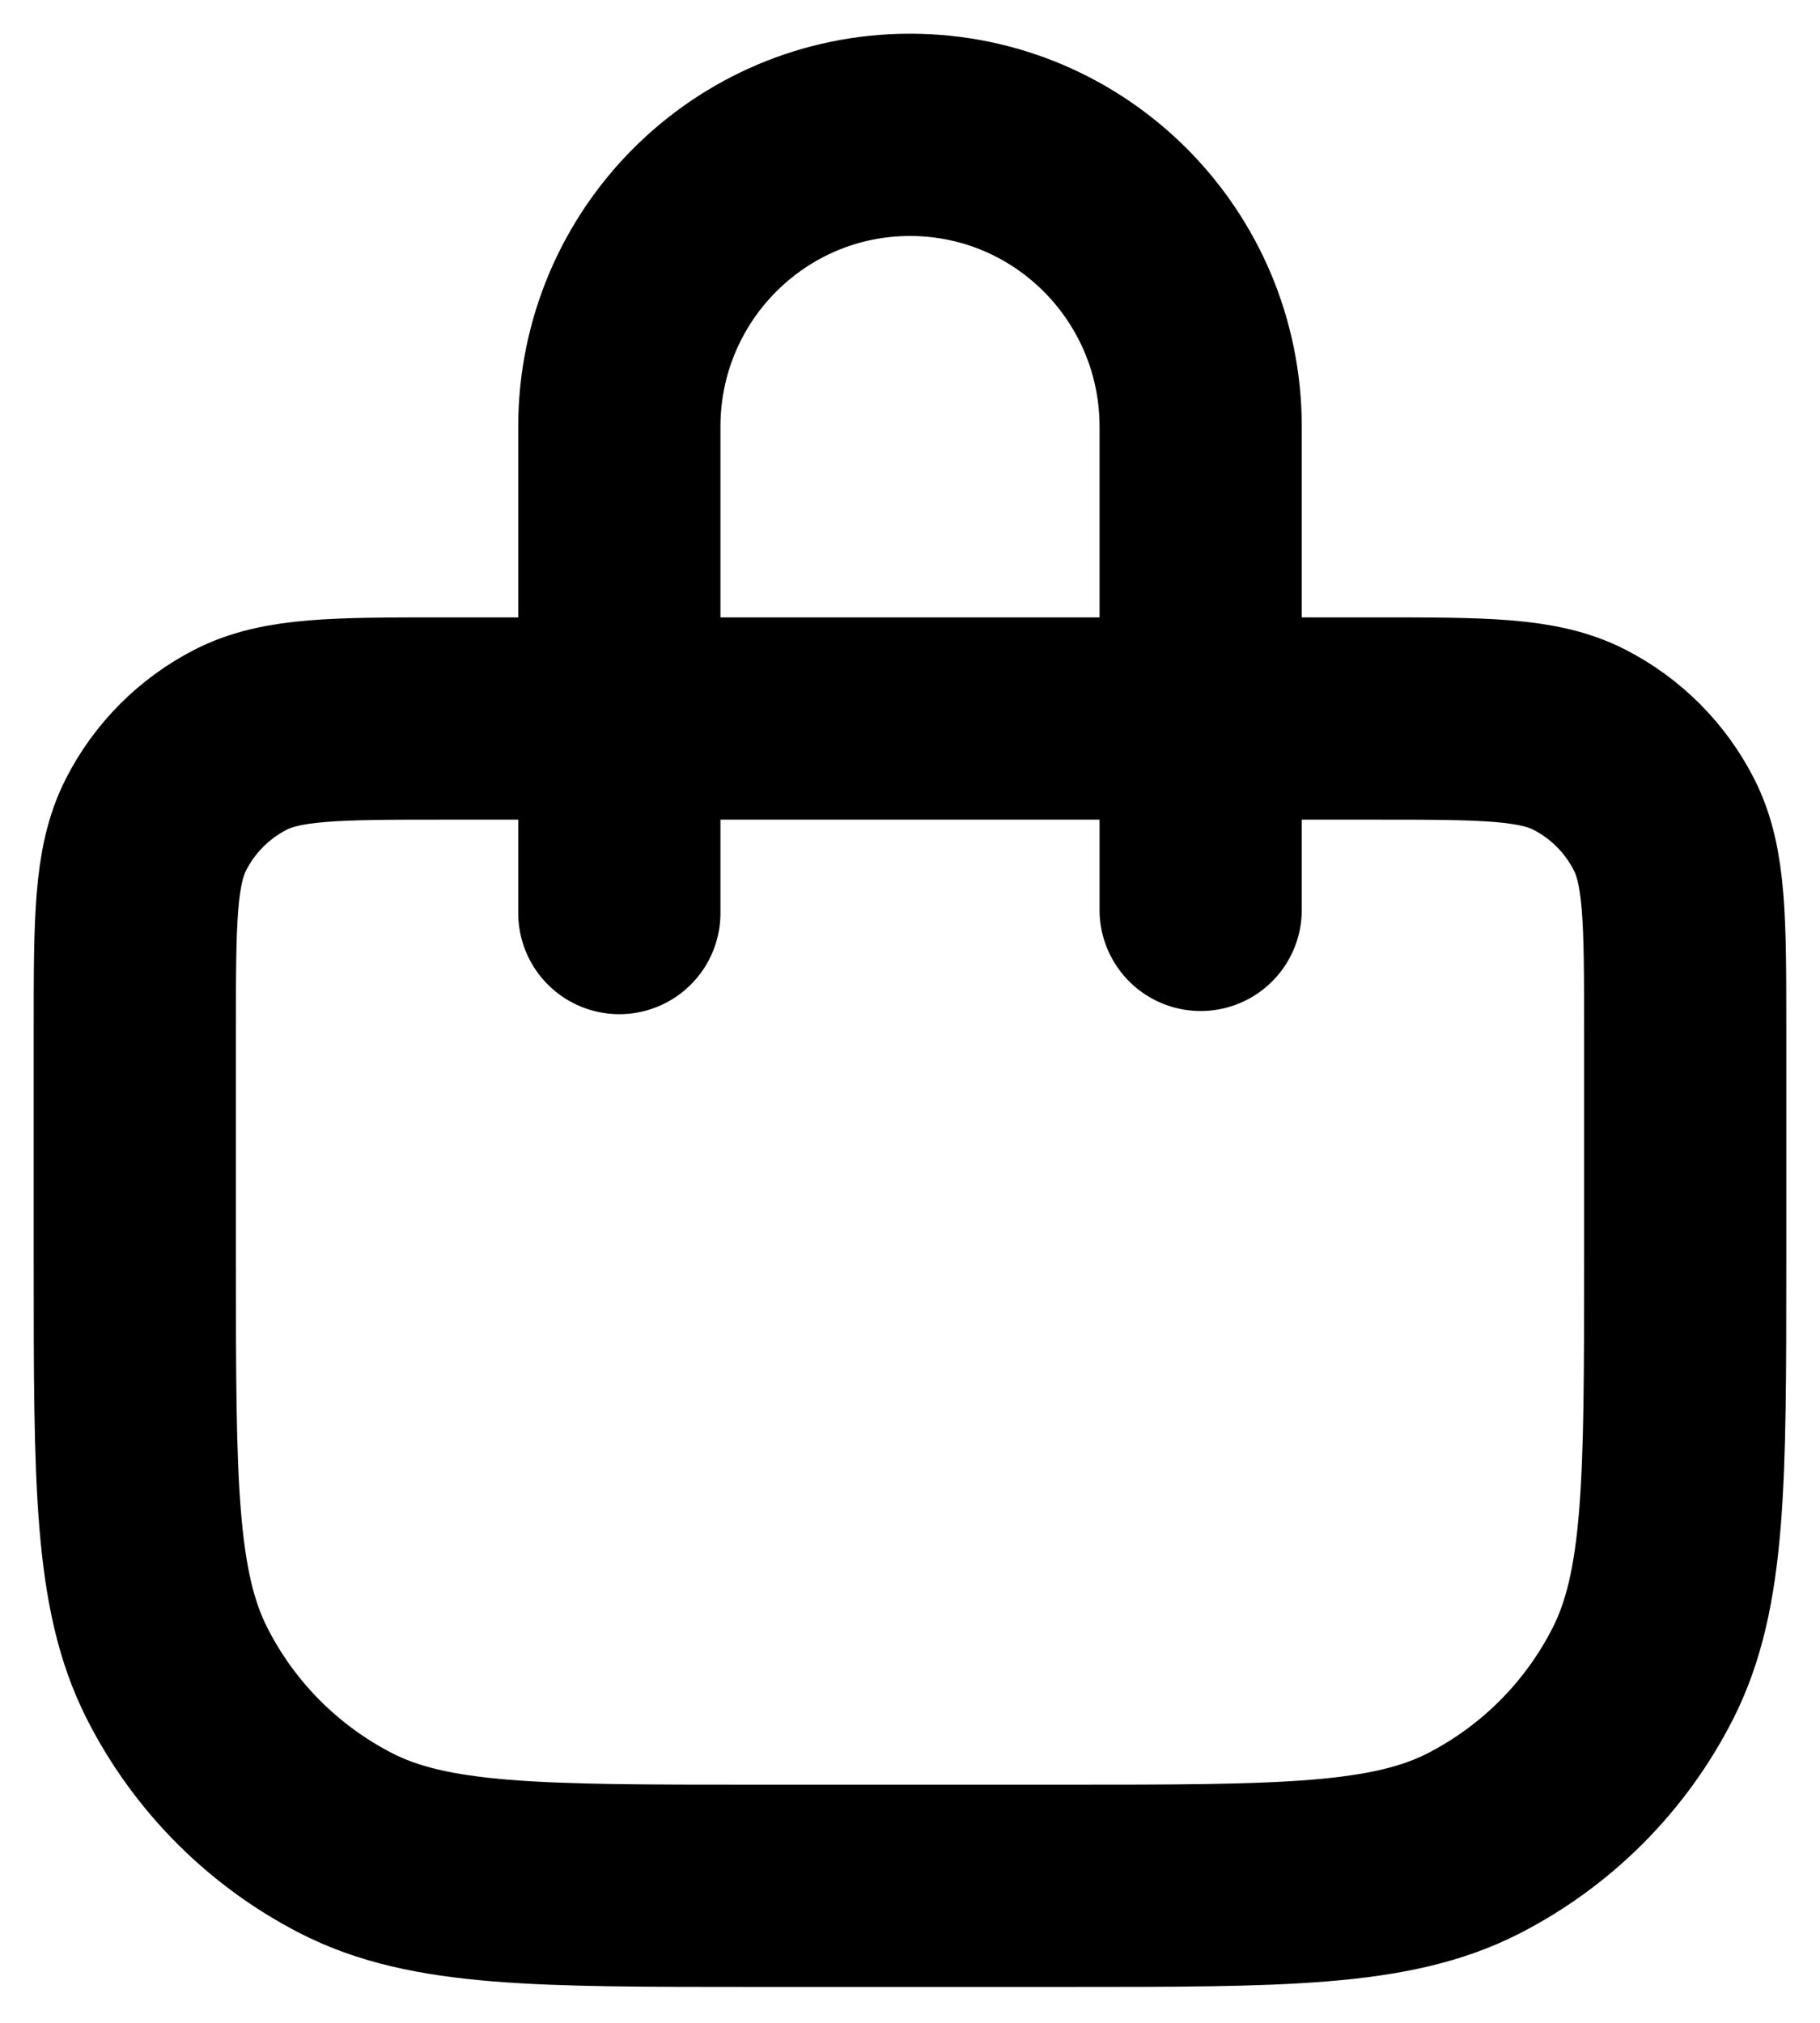 <svg width="27" height="30" viewBox="0 0 27 30" fill="none" xmlns="http://www.w3.org/2000/svg">
<path d="M9.188 13.541V6.328C9.188 3.938 11.118 2 13.5 2C15.882 2 17.812 3.938 17.812 6.328V13.494M11.2 27.968H15.8C19.02 27.968 20.63 27.968 21.86 27.339C22.942 26.785 23.822 25.903 24.373 24.817C25 23.582 25 21.967 25 18.735V15.272C25 13.656 25 12.848 24.687 12.231C24.411 11.688 23.971 11.247 23.43 10.97C22.815 10.656 22.01 10.656 20.4 10.656H6.6C4.99 10.656 4.185 10.656 3.57 10.97C3.029 11.247 2.589 11.688 2.313 12.231C2 12.848 2 13.656 2 15.272V18.735C2 21.967 2 23.582 2.627 24.817C3.178 25.903 4.058 26.785 5.14 27.339C6.37 27.968 7.98 27.968 11.2 27.968Z" stroke="black" stroke-width="3" stroke-linecap="round" stroke-linejoin="round"/>
</svg>
